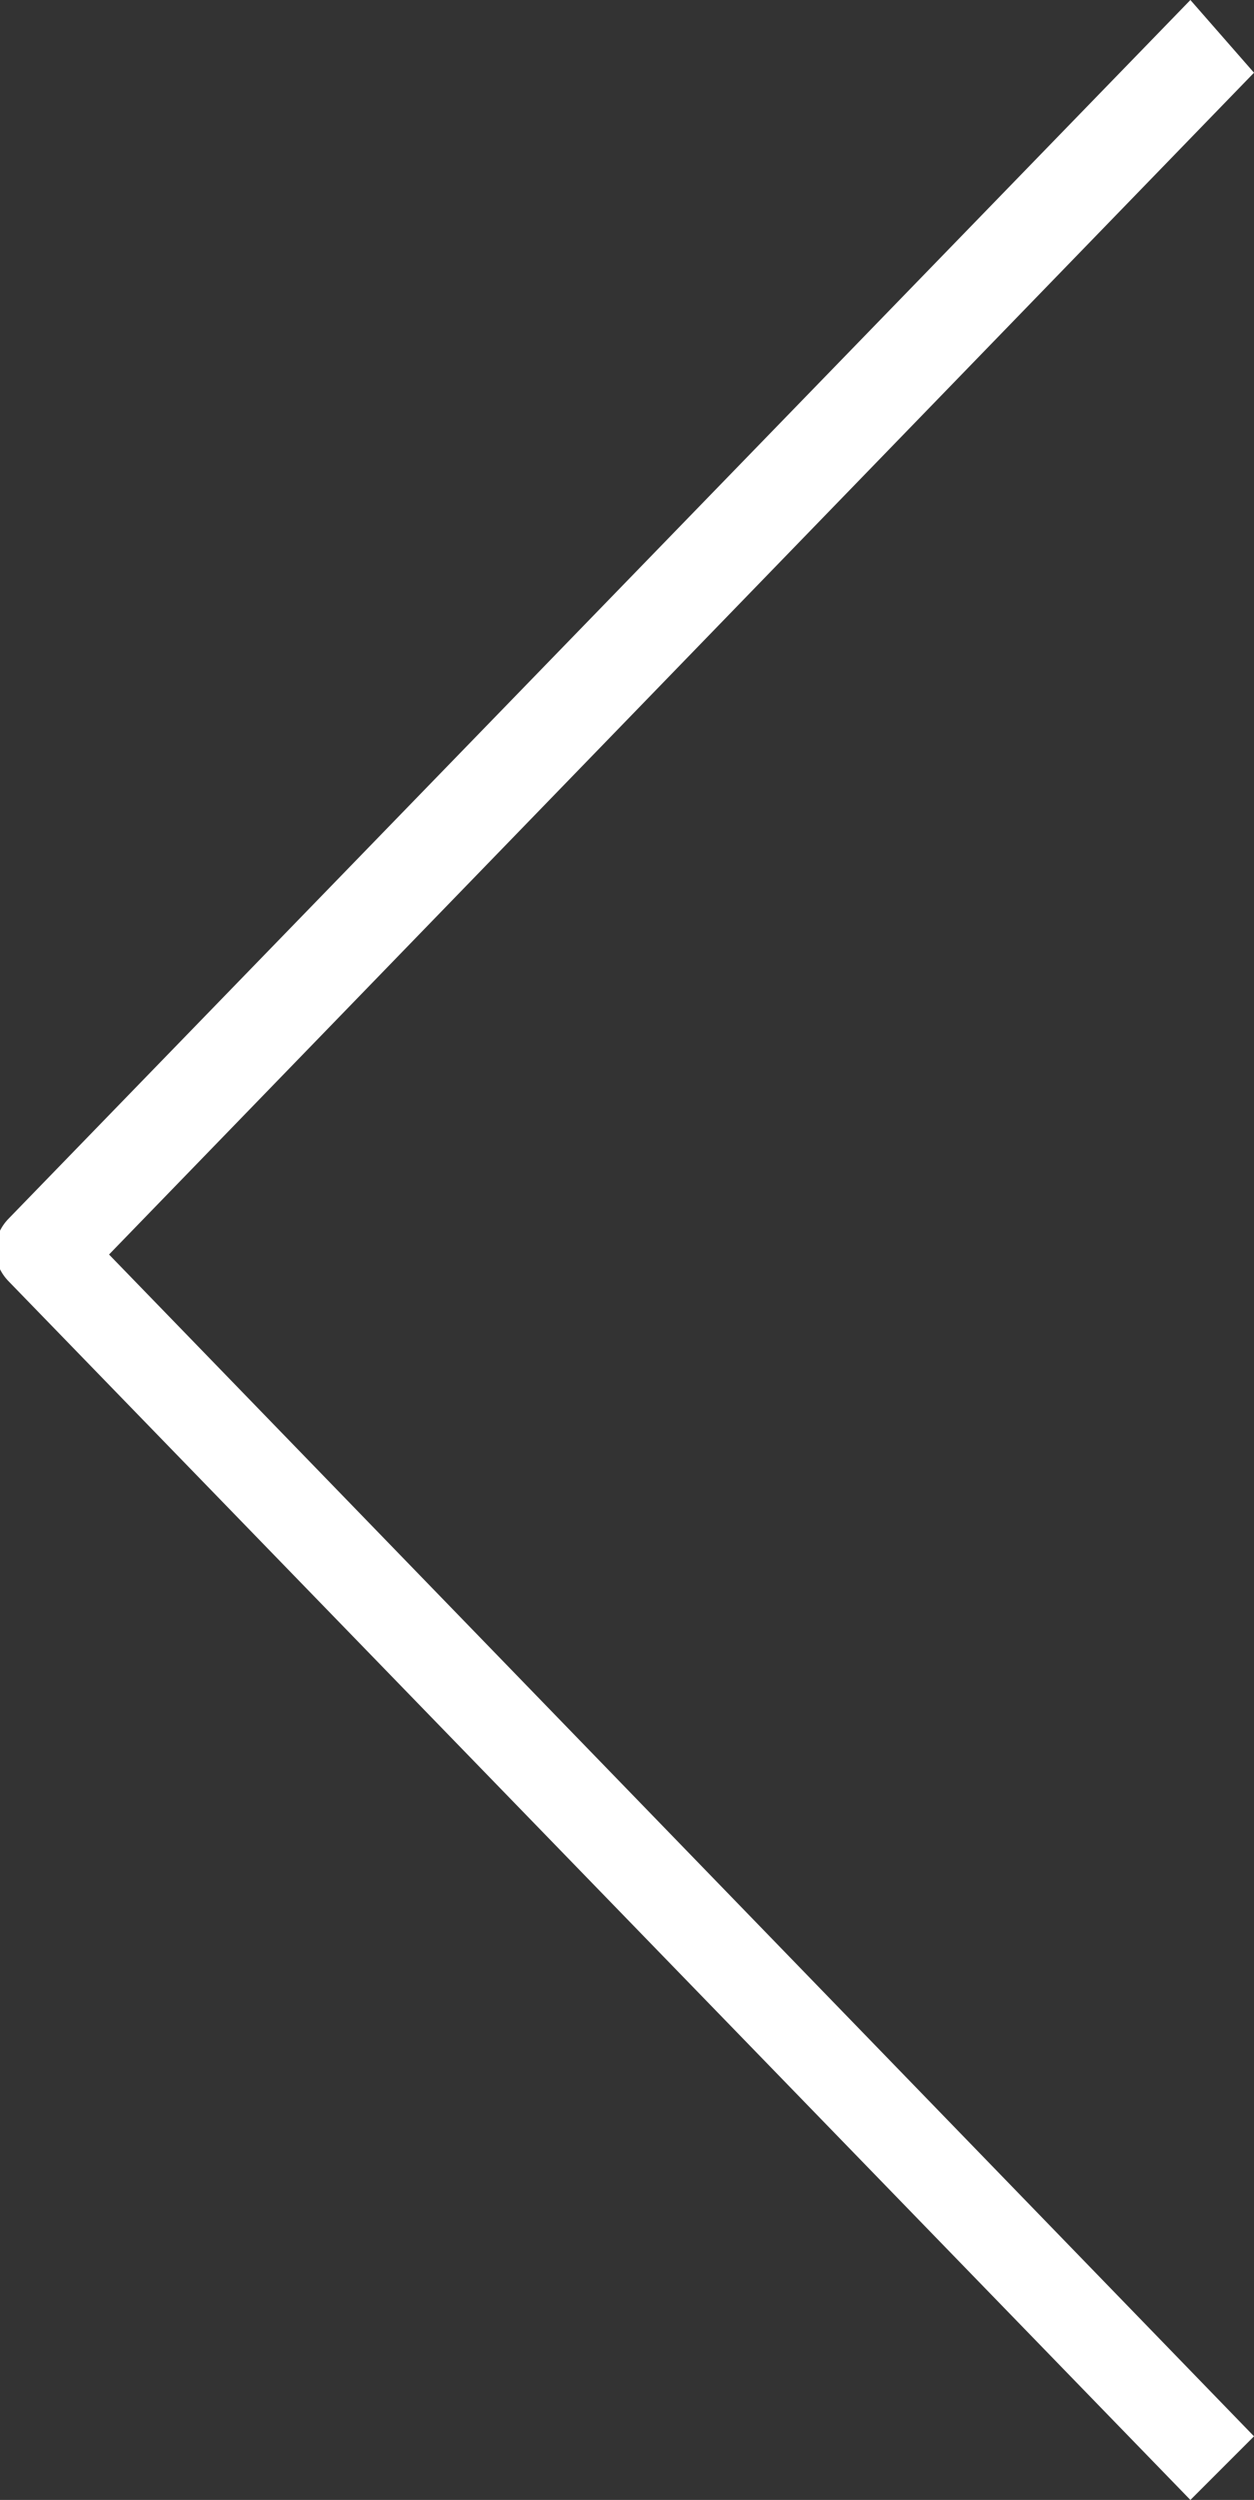 <?xml version="1.0" encoding="utf-8"?>
<!-- Generator: Adobe Illustrator 23.0.1, SVG Export Plug-In . SVG Version: 6.00 Build 0)  -->
<svg version="1.1" id="Layer_1" xmlns="http://www.w3.org/2000/svg" xmlns:xlink="http://www.w3.org/1999/xlink" x="0px" y="0px"
	 viewBox="0 0 13.8 27.5" style="enable-background:new 0 0 13.8 27.5;" xml:space="preserve">
<rect x="0" y="0" width="13.8" height="27.5" fill="#333333" stroke="none"/>
<style type="text/css">
	.st0{fill:#FFFFFF;}
	.st1{fill:#FFFFFF;}
	.st2{fill:#FFFFFF;}
	.st3{fill:#FFFFFF;}
</style>
<g>
	<g>
		<g>
			<path class="st0" d="M13.1,27.5l0.7-0.7l-12.6-13l12.6-13L13.1,0L0.1,13.4c-0.2,0.2-0.2,0.5,0,0.7L13.1,27.5z"/>
		</g>
	</g>
</g>
</svg>
